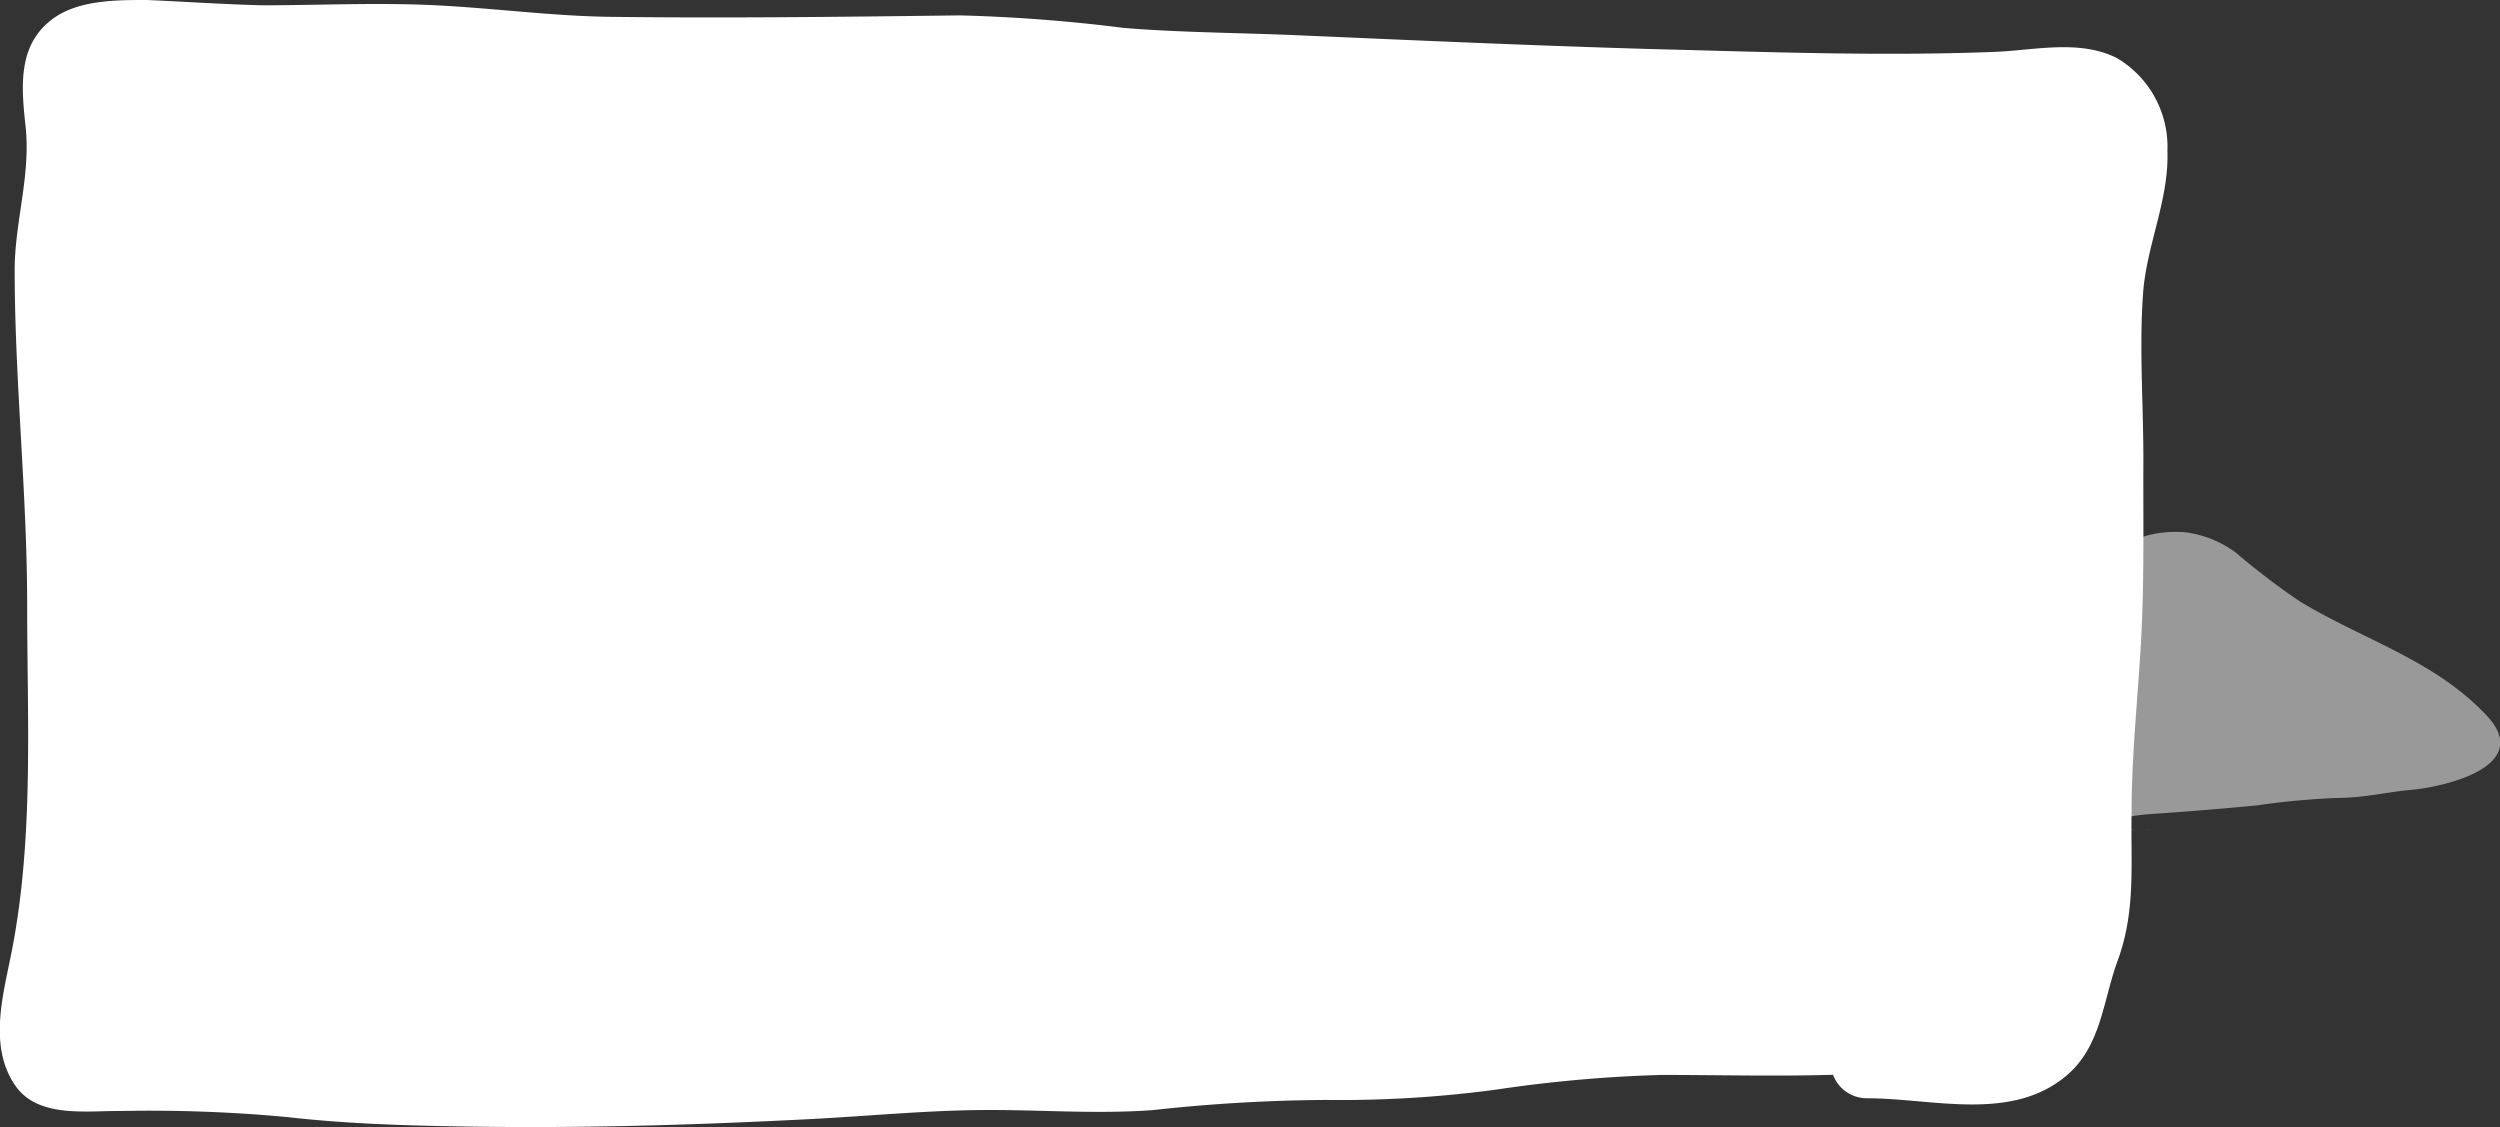 <svg xmlns="http://www.w3.org/2000/svg" viewBox="0 0 103.96 46.87"><rect x="0" y="0" width="103.96" height="46.87" fill="#333333" stroke="none"/><defs><style>.cls-1{isolation:isolate;}.cls-2{mix-blend-mode:multiply;}.cls-3{fill:#999;}.cls-4{fill:#fff;}</style></defs><g class="cls-1"><g id="Calque_2" data-name="Calque 2"><g id="everything"><g class="cls-2"><path class="cls-3" d="M84.47,34.51c1.66.15,3.31-.56,5-.66,1.45-.1,2.95-.22,4.4-.36a31.78,31.78,0,0,1,3.36-.31c1.07,0,2-.24,3-.33,1.49-.13,5.1-1,3.2-3.07-2.19-2.34-5.1-3.14-7.79-4.77A29.52,29.52,0,0,1,93,23a4.46,4.46,0,0,0-2.17-.87c-2.19-.15-4,1.08-4,3.36a27.62,27.62,0,0,1,0,5c-.15.84-.93,1.82-.64,2.68.45,1.34,2.21,1.34,3.29,1.32"/></g><path class="cls-4" d="M82.63,43.68c-1.56,0-2.89-.41-4.41-.52-1.16-.1-2.4,0-3.56,0l-5.57,0c-3.89,0-7.67.93-11.54,1.05-1.94,0-3.88-.09-5.82,0-1.76.1-3.48.45-5.24.49-2.53,0-5.07-.16-7.6,0a215.21,215.21,0,0,1-24.23.49c-2.18-.1-4.27-.55-6.47-.53-1.53,0-3.07,0-4.6,0-1.16,0-1.71.16-2-1.08-.35-1.57.41-3.35.53-4.9.15-1.93.53-3.76.51-5.72,0-2.77,0-5.55,0-8.32,0-3.33-.49-6.51-.5-9.84,0-1.51,0-3,0-4.53,0-1.29.47-2.42.52-3.71s-.5-3.14,0-4.15C3.4,1,7.41,1.68,9,1.68c2.4,0,4.79,0,7.19,0,3.25,0,6.45.55,9.7.53,3.61,0,7.22,0,10.83,0,2,0,4-.1,6,0,1.54,0,3,.48,4.54.54,10.13.37,20.17,1,30.33,1h5.11c1.18,0,3.23-.39,4.38-.06,1.68.48,1.8,2.62,1.5,4.08A24.15,24.15,0,0,0,87.62,13c0,3.39,0,6.78,0,10.18,0,3.88-.5,7.71-.5,11.62,0,1.49.27,3-.36,4.41-.52,1.13-.59,2.37-1.09,3.48-1.26,2.76-5.8,1.48-8.05,1.52"/><path class="cls-4" d="M82.63,42.18c-2.08,0-4.09-.6-6.19-.55s-4.12,0-6.19,0c-4.36,0-8.6.95-13,1-2.17,0-4.35-.12-6.52.09a59.54,59.54,0,0,1-6.67.4c-4.41-.08-8.78.28-13.19.47s-9.07.26-13.6.13c-2.13,0-4.23-.23-6.35-.45s-4.3-.14-6.46-.16a7.74,7.74,0,0,0-1.36,0c-.6.11-.19-.17-.21.16l.19.17A1.49,1.49,0,0,1,3,43a3.11,3.11,0,0,1,0-.61,10.54,10.54,0,0,1,.29-1.68,49.35,49.35,0,0,0,.76-6c.19-2.26.06-4.56.06-6.83s0-4.47-.14-6.71-.34-4.2-.36-6.31a32.8,32.8,0,0,1,.23-6.19,11.59,11.59,0,0,0,.28-2.49c0-.85-.25-1.7-.21-2.56,0-.51-.1-.44.44-.5A11.94,11.94,0,0,1,6.26,3c3.71.15,7.42,0,11.13.17,2.18.07,4.35.35,6.53.46s4.58,0,6.87,0,4.55,0,6.82,0a43.31,43.31,0,0,1,6.24.08c4.36.59,8.76.65,13.15.84,4.56.2,9.12.39,13.68.5,4.21.09,8.54.33,12.75,0,1-.06,3.27-.73,3.65.55.44,1.47-.41,3.22-.68,4.65a35.34,35.34,0,0,0-.27,6.51c0,2.26,0,4.52,0,6.78,0,4.34-.49,8.64-.44,13a6.54,6.54,0,0,1-.53,2.55A20.8,20.8,0,0,1,84.32,42c-.53,1-1.9,1-2.89.92-1.27,0-2.53-.25-3.8-.25a1.5,1.5,0,0,0,0,3c2.73,0,6,1,8.3-.94,1.45-1.22,1.52-3.13,2.13-4.78.76-2.07.54-4,.58-6.17,0-2.42.27-4.83.4-7.25s.08-4.85.09-7.27-.19-4.85,0-7.22c.18-1.94,1.07-3.79,1-5.76a4.29,4.29,0,0,0-2.09-3.86c-1.57-.8-3.47-.32-5.14-.26-4.72.18-9.49,0-14.21-.12-4.89-.14-9.77-.36-14.66-.57-2.43-.11-4.89-.11-7.31-.31A67.78,67.78,0,0,0,39.92.64C35.08.7,30.22.76,25.38.7,23,.67,20.54.34,18.12.22s-4.82,0-7.22,0C9.29.18,7.71.07,6.11,0,4.74,0,3.06,0,2,.94.7,2.05.91,3.81,1.07,5.32c.2,2-.45,3.89-.46,5.88,0,4.66.52,9.29.52,14S1.41,34.79.5,39.5c-.34,1.77-1,3.93.1,5.59C1.52,46.5,3.52,46.19,5,46.2a61.48,61.48,0,0,1,6.92.25c2.37.27,4.74.35,7.12.39,4.86.09,9.72-.05,14.58-.3,2.39-.12,4.8-.36,7.2-.38s4.76.18,7.14,0a69.17,69.17,0,0,1,7.19-.42,48.74,48.74,0,0,0,7-.42,57.55,57.55,0,0,1,6.93-.62c2.3,0,4.6.06,6.9,0s4.4.51,6.64.53a1.5,1.5,0,0,0,0-3Z"/></g></g></g></svg>